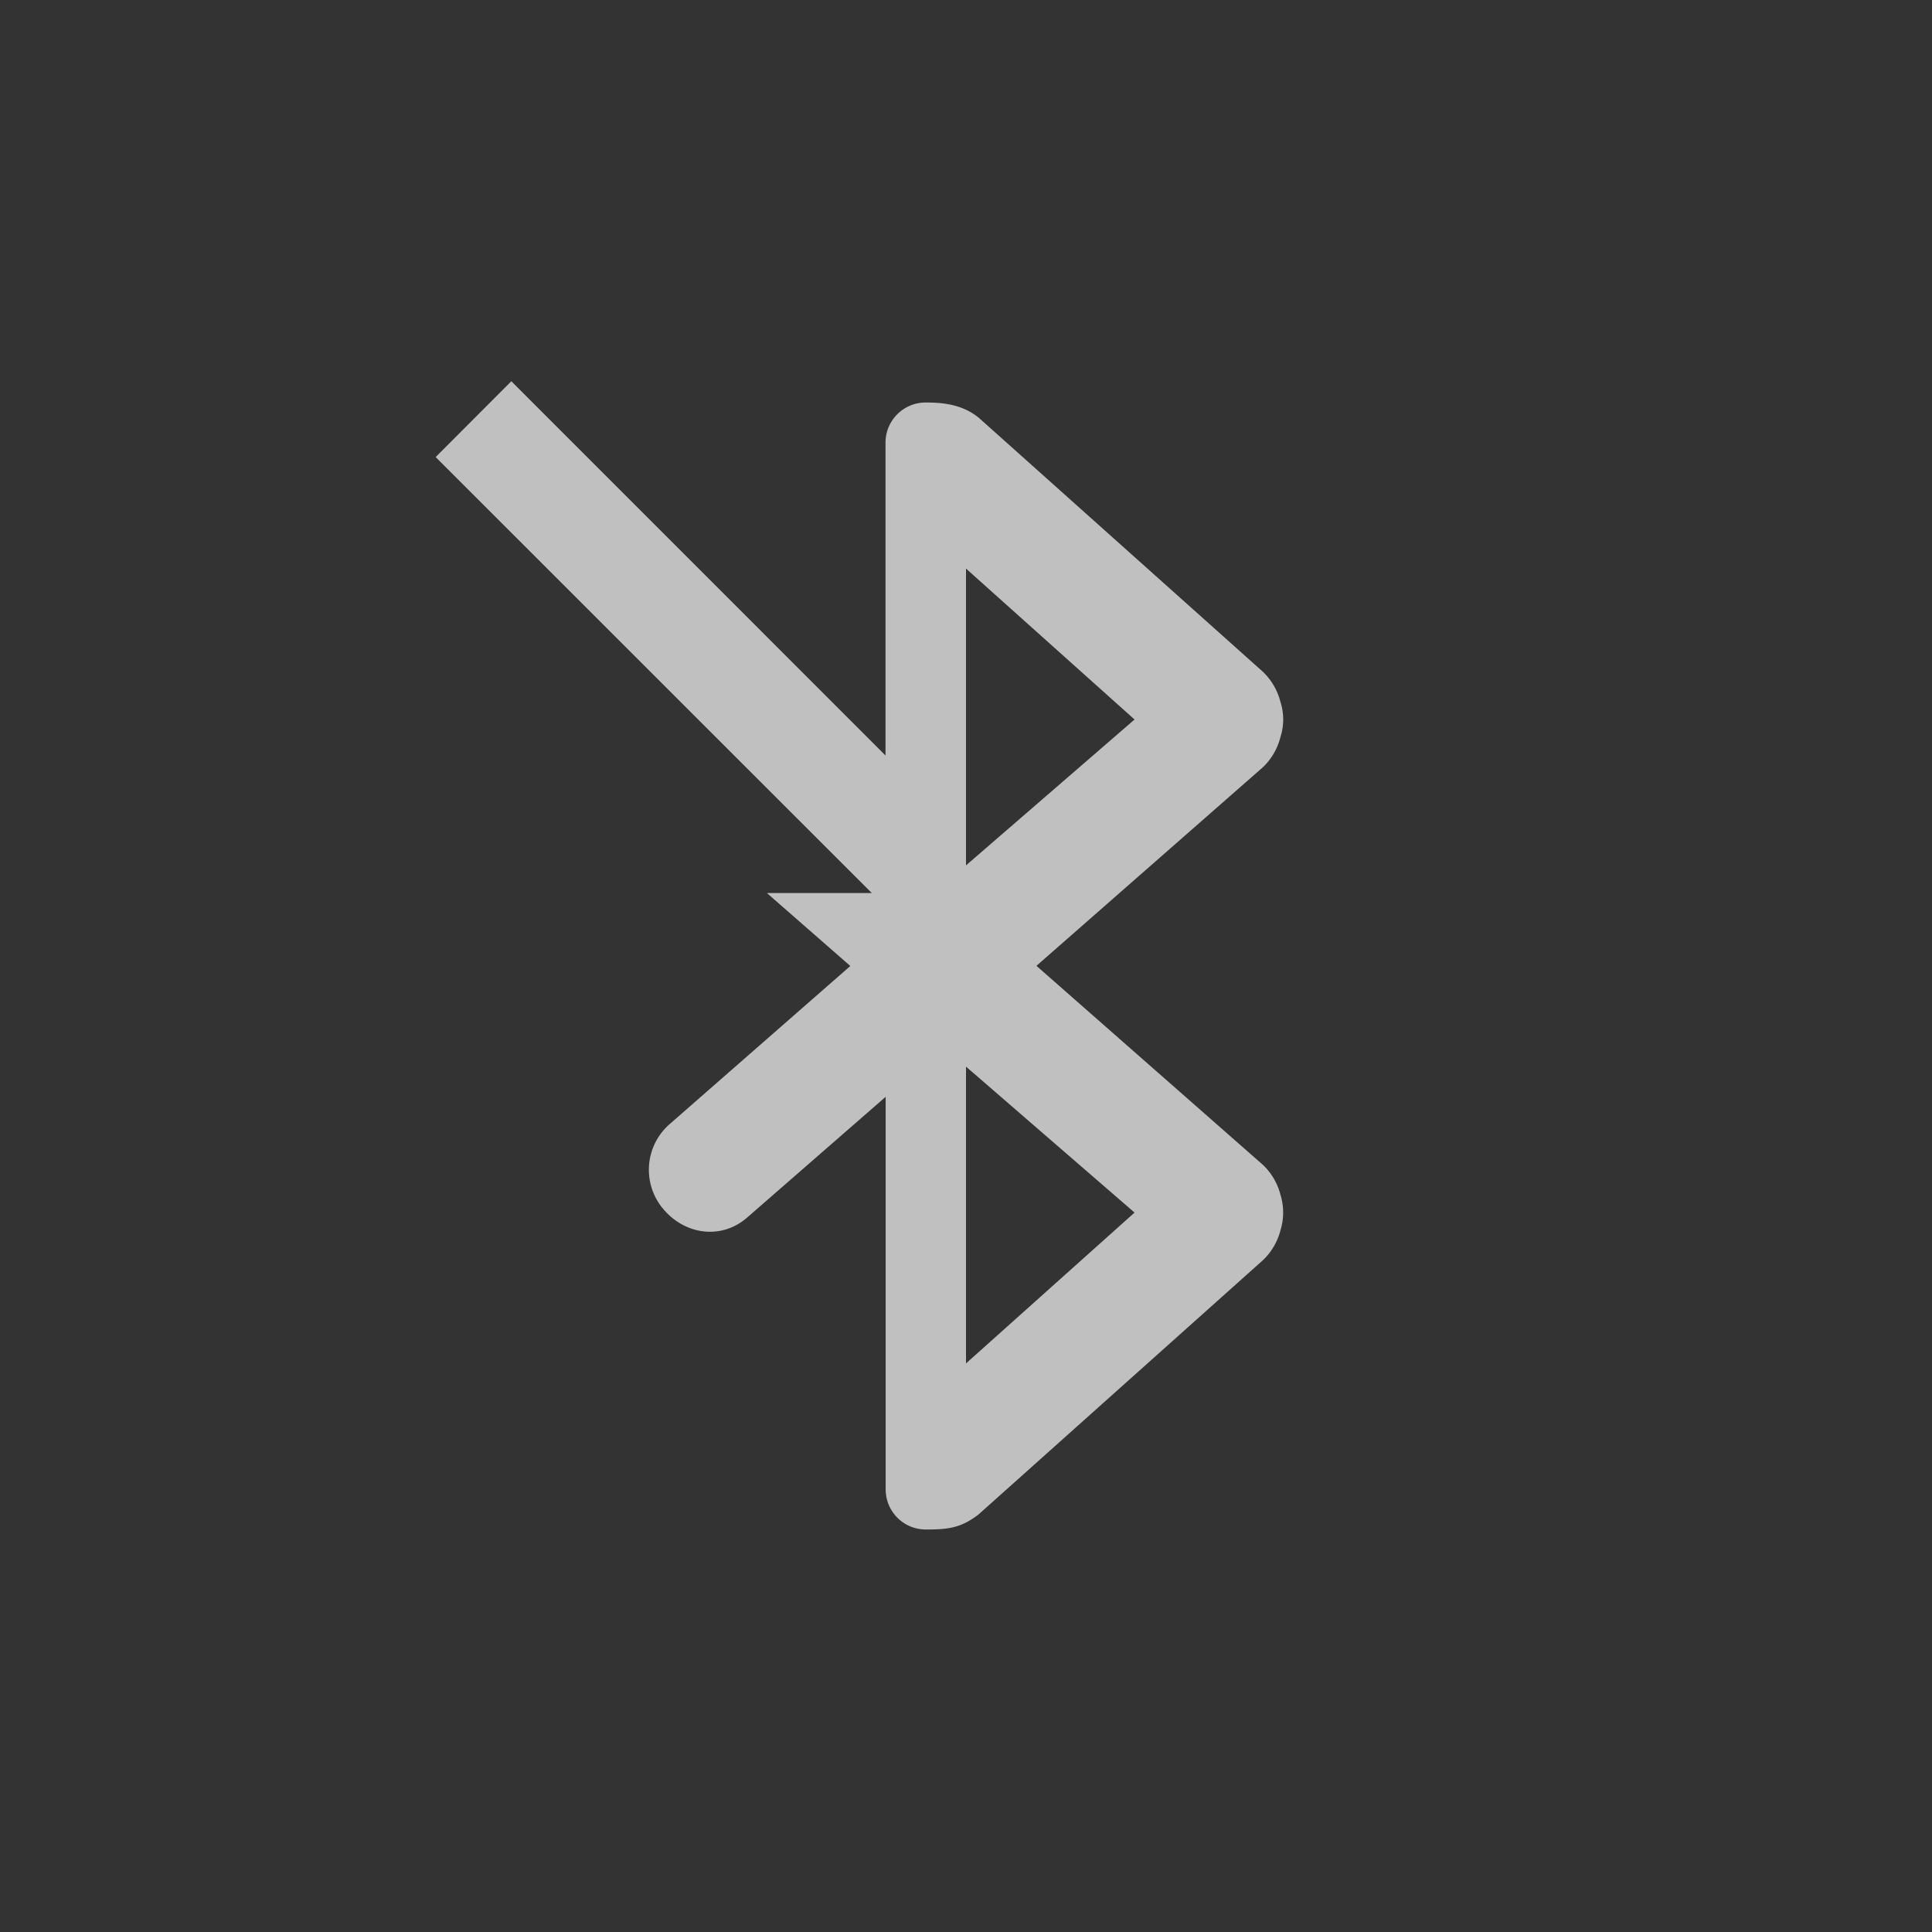 <svg xmlns="http://www.w3.org/2000/svg" width="24" height="24">
    <rect width="100%" height="100%" fill="#333333" stroke="none"/>
    <path d="m6.352 4.736-.94.942 5.418 5.416H9.527l1.036.906-2.25 1.969a.753.753 0 0 0-.063 1.062c.273.313.718.367 1.031.094l1.721-1.5V18.5c0 .277.222.5.5.5.282 0 .436-.02.654-.187l3.531-3.157a.78.78 0 0 0 .22-.375.745.745 0 0 0 .03-.281.723.723 0 0 0-.03-.156.78.78 0 0 0-.22-.375l-2.812-2.471 2.813-2.467a.78.78 0 0 0 .218-.375.71.71 0 0 0 0-.437.78.78 0 0 0-.219-.375l-3.53-3.156c-.2-.16-.428-.188-.657-.188-.277 0-.5.223-.5.5v3.885L6.352 4.736zM12 7.063l2.094 1.875L12 10.75V7.063zm0 6.187 2.094 1.813L12 16.937V13.25z" style="color:#bebebe;overflow:visible;fill:#fdfdfd;opacity:.7;marker:none"/>
</svg>

